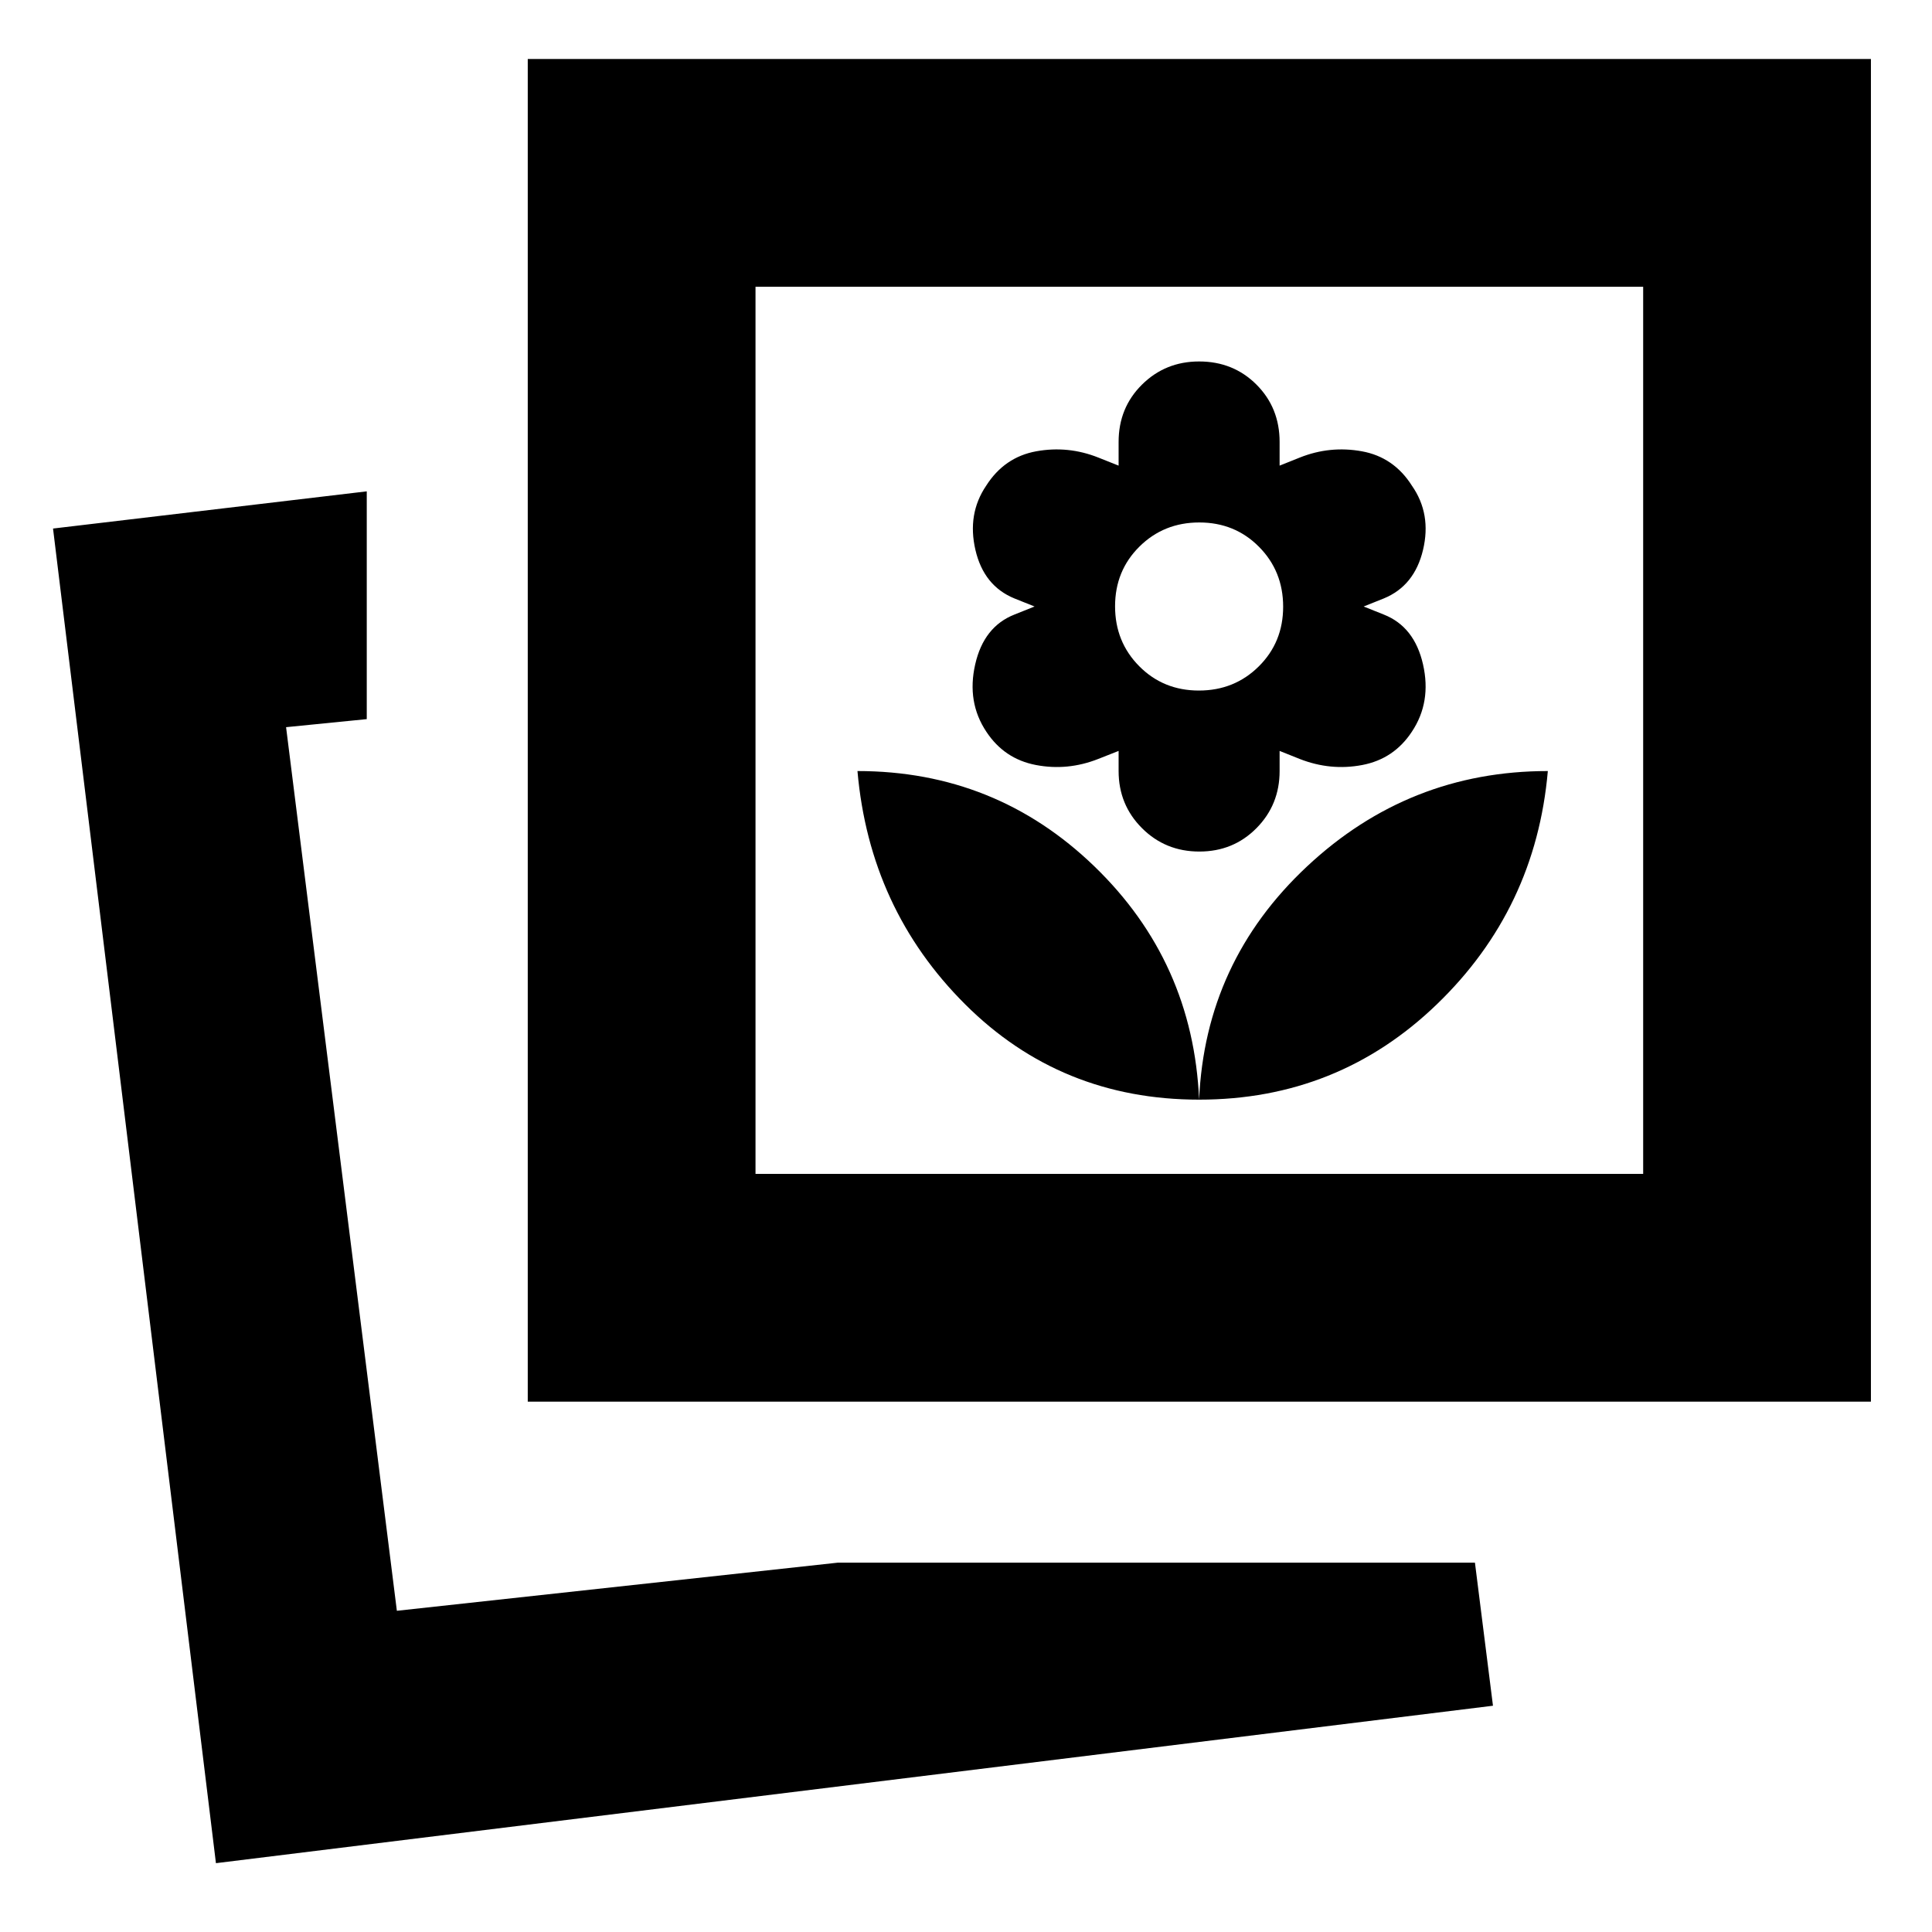 <svg xmlns="http://www.w3.org/2000/svg" height="24" viewBox="0 -960 960 960" width="24"><path d="M595.83-413.59q69 0 118.14-47.38t55.14-115.9q-69 0-119.64 47.38t-53.64 115.9Zm0 0q-3-68.52-52.02-115.9-49.02-47.38-117.74-47.38 6 68.52 53.5 115.9 47.5 47.38 116.26 47.38Zm.12-123.28q16.88 0 28.38-11.62t11.5-28.38v-10l10 4q15.32 6 31.06 3 15.75-3 24.64-16.52 9.82-14.72 5.56-33.48-4.26-18.76-19.5-24.76l-10-4 10-4q15.24-6.24 19.5-24.12 4.26-17.88-5.5-31.88-9-14.24-24.88-17.12-15.88-2.88-30.88 3.12l-10 4v-11.76q0-17-11.5-28.5t-28.5-11.5q-16.76 0-28.38 11.5-11.62 11.5-11.62 28.5v11.76l-10.05-4q-15.06-6-30.89-3.12-15.82 2.88-24.88 17.12-9.47 14-5.33 31.88 4.15 17.88 19.39 24.12l10 4-10 4q-15.24 6-19.5 24.76-4.27 18.76 5.55 33.48 8.92 13.52 24.63 16.52 15.72 3 30.93-3l10.15-4v10q0 16.76 11.62 28.38 11.62 11.62 28.5 11.62Zm-.23-80q-17.65 0-29.65-12.1-12-12.11-12-29.77 0-17.65 12.1-29.65 12.11-12 29.76-12 17.66 0 29.66 12.1 12 12.11 12 29.76 0 17.66-12.11 29.66-12.1 12-29.76 12ZM416.28-183.52h316.61l8.96 71.09L107.3-34.2 26.35-697.37l155.89-18.48v113.18l-40.09 4 55.05 439.06 219.08-23.91Zm-154.04-80V-930.7h667.41v667.18H262.24ZM375.41-376.7h441.07v-440.82H375.41v440.82ZM197.2-159.61Zm398.63-437.5Z"/></svg>